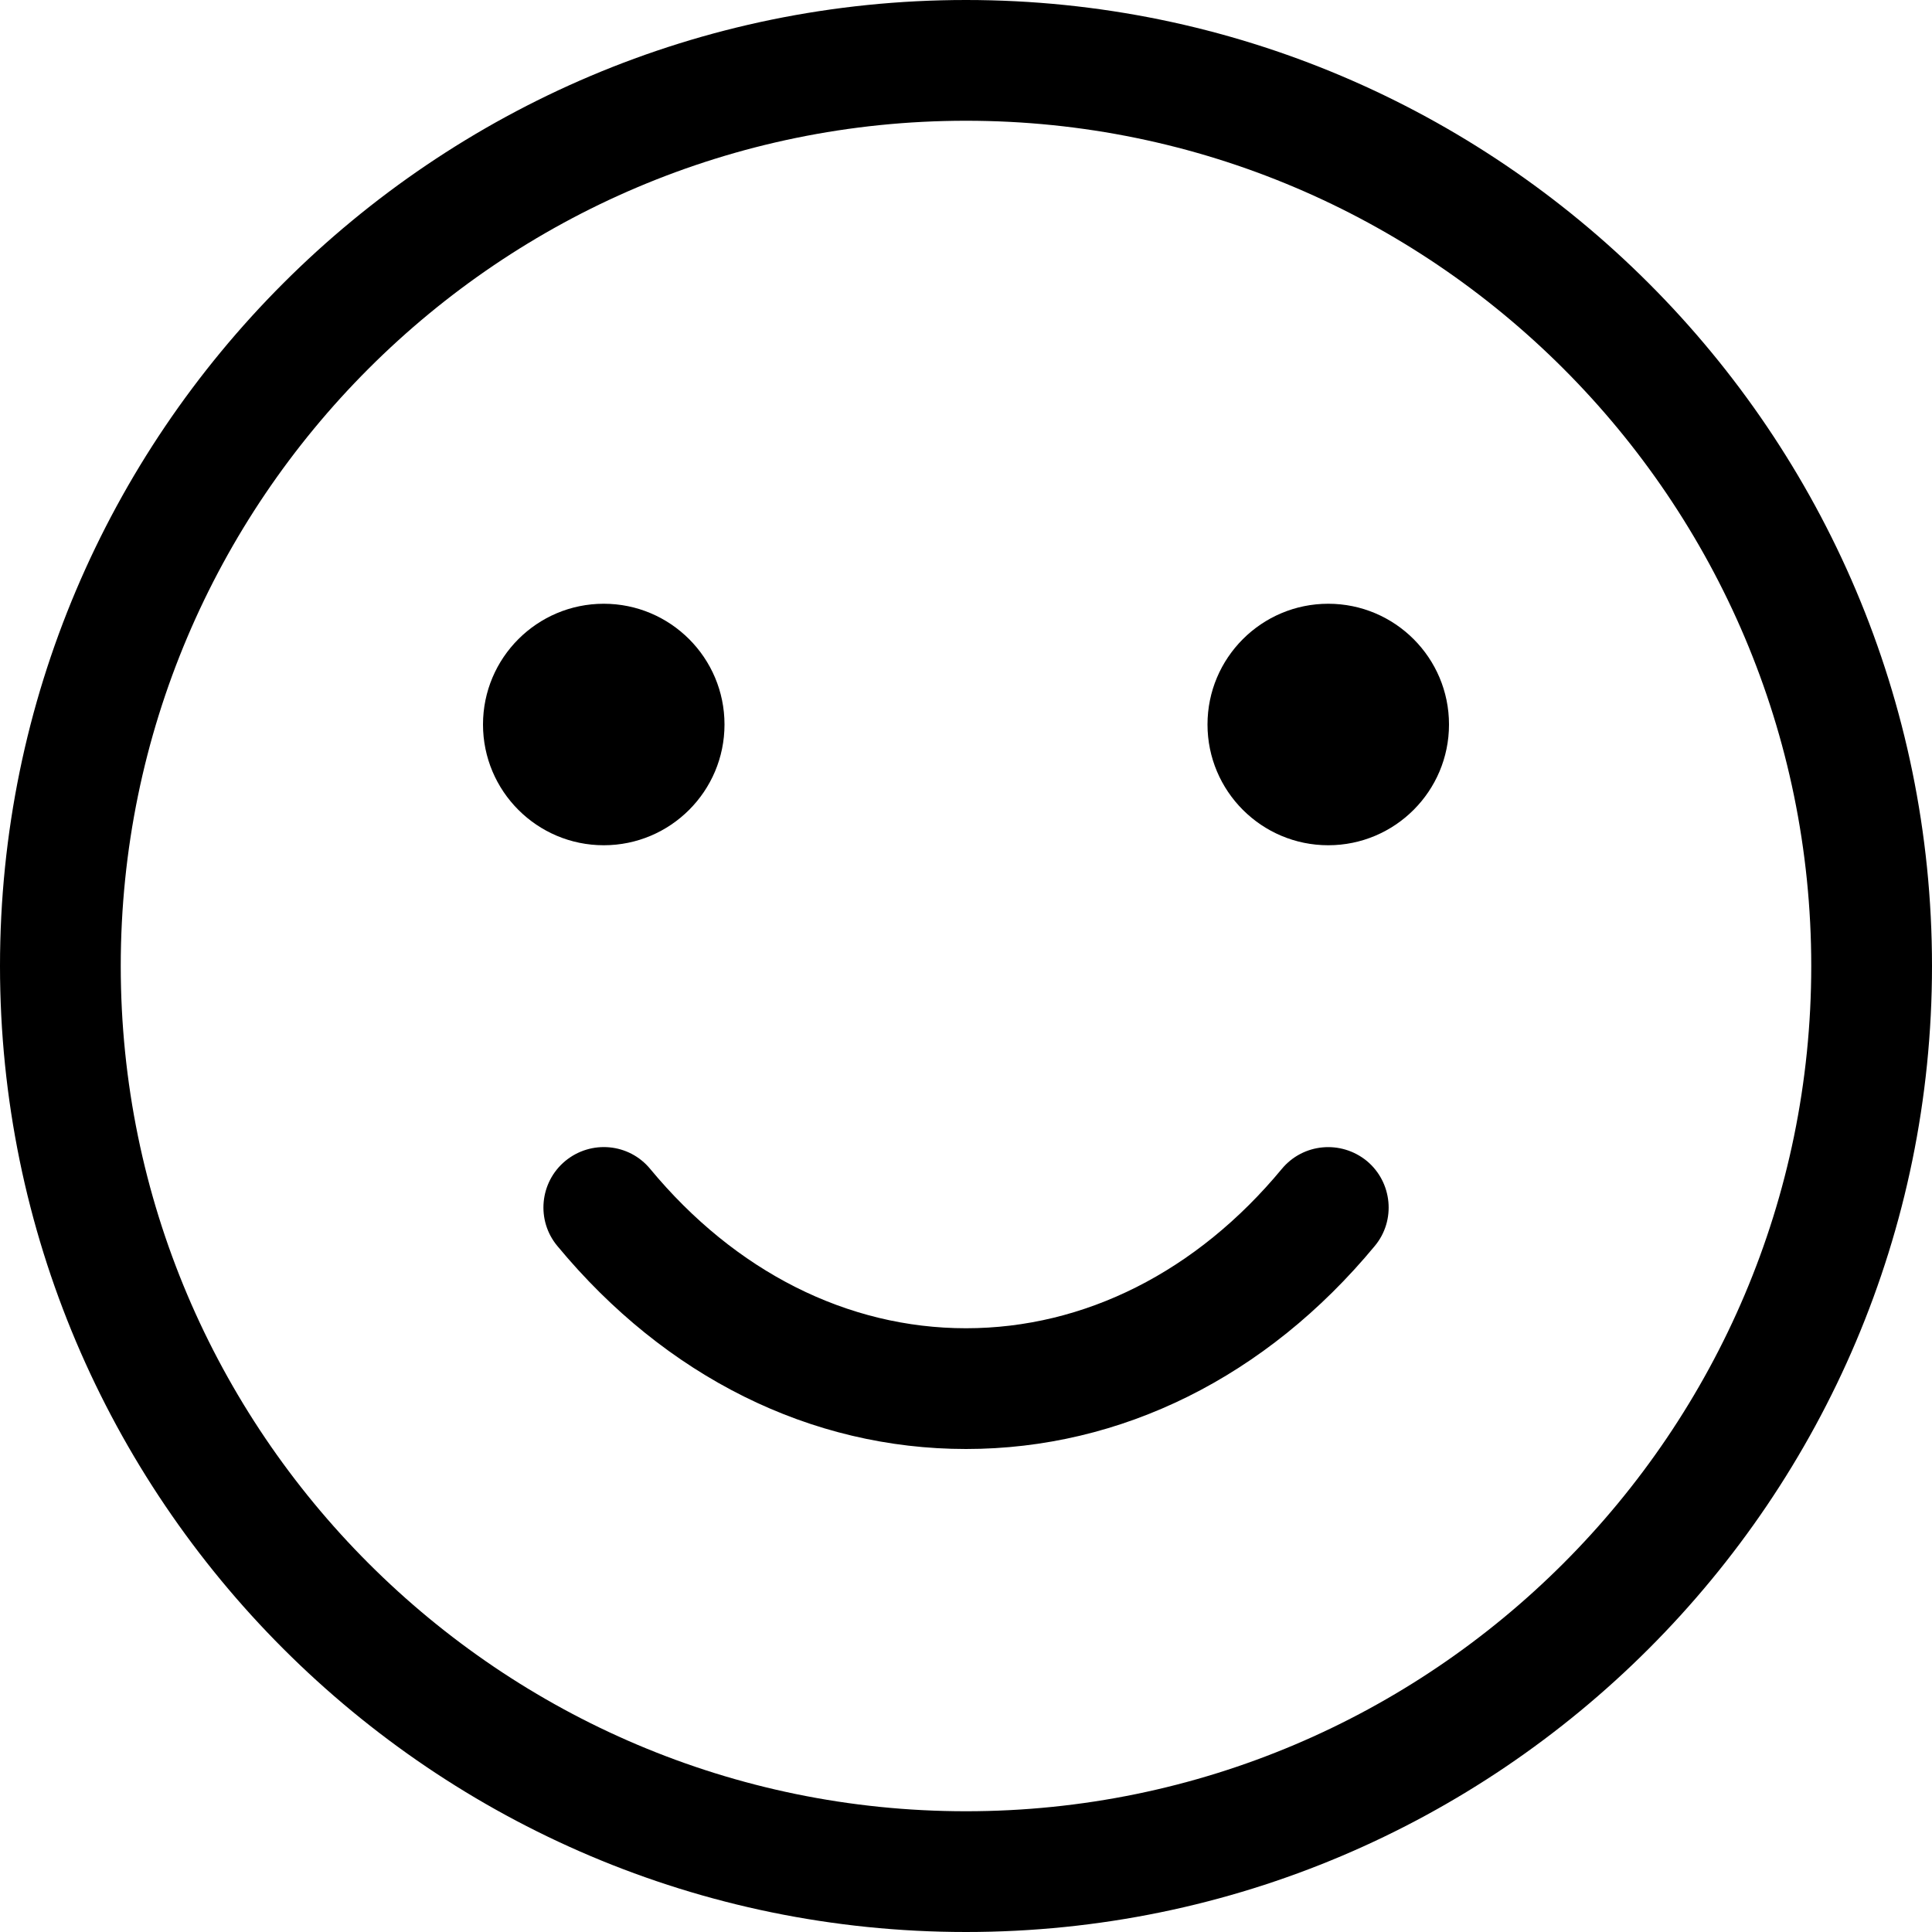 <svg version="1.1" xmlns="http://www.w3.org/2000/svg" width="16" height="16" viewBox="0 0 16 16">
<title>smile-o</title>
<path d="M8 0c-4.411 0-8 3.589-8 8s3.589 8 8 8 8-3.589 8-8-3.589-8-8-8zM8 15c-3.859 0-7-3.14-7-7s3.141-7 7-7 7 3.14 7 7-3.141 7-7 7zM10.615 9.681c-0.705 0.851-1.634 1.319-2.615 1.319s-1.91-0.468-2.615-1.319c-0.176-0.214-0.491-0.242-0.704-0.066-0.212 0.176-0.242 0.492-0.065 0.704 0.897 1.084 2.099 1.681 3.384 1.681s2.487-0.597 3.385-1.681c0.177-0.212 0.146-0.528-0.065-0.704-0.215-0.176-0.529-0.147-0.705 0.066z"></path>
<path d="M6 6c0 0.552-0.448 1-1 1s-1-0.448-1-1c0-0.552 0.448-1 1-1s1 0.448 1 1z"></path>
<path d="M12 6c0 0.552-0.448 1-1 1s-1-0.448-1-1c0-0.552 0.448-1 1-1s1 0.448 1 1z"></path>
</svg>
